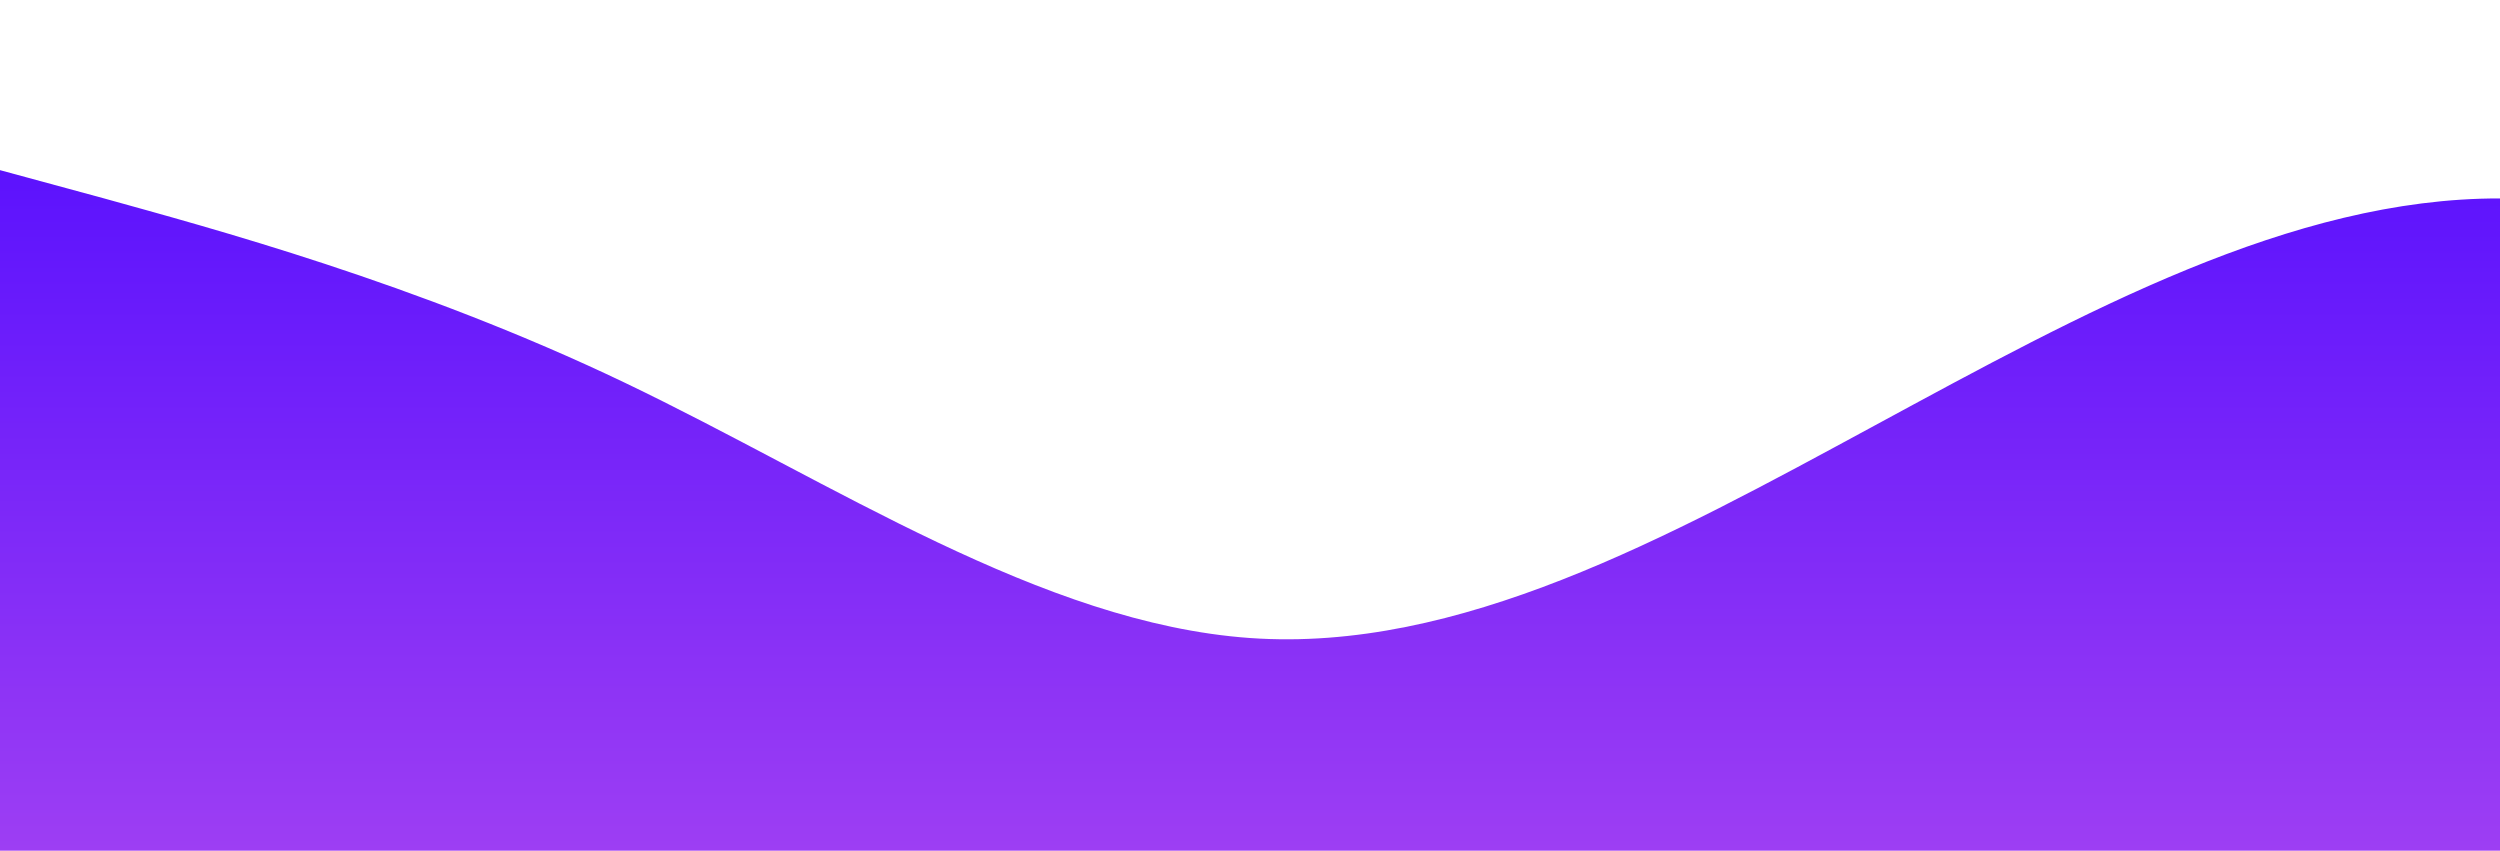 <?xml version="1.0" standalone="no"?>
<svg xmlns:xlink="http://www.w3.org/1999/xlink" id="wave" style="transform:rotate(0deg); transition: 0.3s" viewBox="0 0 1440 490" version="1.1" xmlns="http://www.w3.org/2000/svg"><defs><linearGradient id="sw-gradient-0" x1="0" x2="0" y1="1" y2="0"><stop stop-color="rgba(156.907, 62, 243, 1)" offset="0%"/><stop stop-color="rgba(81.083, 11, 255, 1)" offset="100%"/></linearGradient></defs><path style="transform:translate(0, 0px); opacity:1" fill="url(#sw-gradient-0)" d="M0,98L60,114.3C120,131,240,163,360,220.5C480,278,600,359,720,367.5C840,376,960,310,1080,245C1200,180,1320,114,1440,114.3C1560,114,1680,180,1800,171.5C1920,163,2040,82,2160,114.3C2280,147,2400,294,2520,351.2C2640,408,2760,376,2880,318.5C3000,261,3120,180,3240,196C3360,212,3480,327,3600,334.8C3720,343,3840,245,3960,171.5C4080,98,4200,49,4320,57.2C4440,65,4560,131,4680,155.2C4800,180,4920,163,5040,187.8C5160,212,5280,278,5400,326.7C5520,376,5640,408,5760,400.2C5880,392,6000,343,6120,318.5C6240,294,6360,294,6480,245C6600,196,6720,98,6840,65.3C6960,33,7080,65,7200,98C7320,131,7440,163,7560,163.3C7680,163,7800,131,7920,138.8C8040,147,8160,196,8280,187.8C8400,180,8520,114,8580,81.7L8640,49L8640,490L8580,490C8520,490,8400,490,8280,490C8160,490,8040,490,7920,490C7800,490,7680,490,7560,490C7440,490,7320,490,7200,490C7080,490,6960,490,6840,490C6720,490,6600,490,6480,490C6360,490,6240,490,6120,490C6000,490,5880,490,5760,490C5640,490,5520,490,5400,490C5280,490,5160,490,5040,490C4920,490,4800,490,4680,490C4560,490,4440,490,4320,490C4200,490,4080,490,3960,490C3840,490,3720,490,3600,490C3480,490,3360,490,3240,490C3120,490,3000,490,2880,490C2760,490,2640,490,2520,490C2400,490,2280,490,2160,490C2040,490,1920,490,1800,490C1680,490,1560,490,1440,490C1320,490,1200,490,1080,490C960,490,840,490,720,490C600,490,480,490,360,490C240,490,120,490,60,490L0,490Z"/></svg>